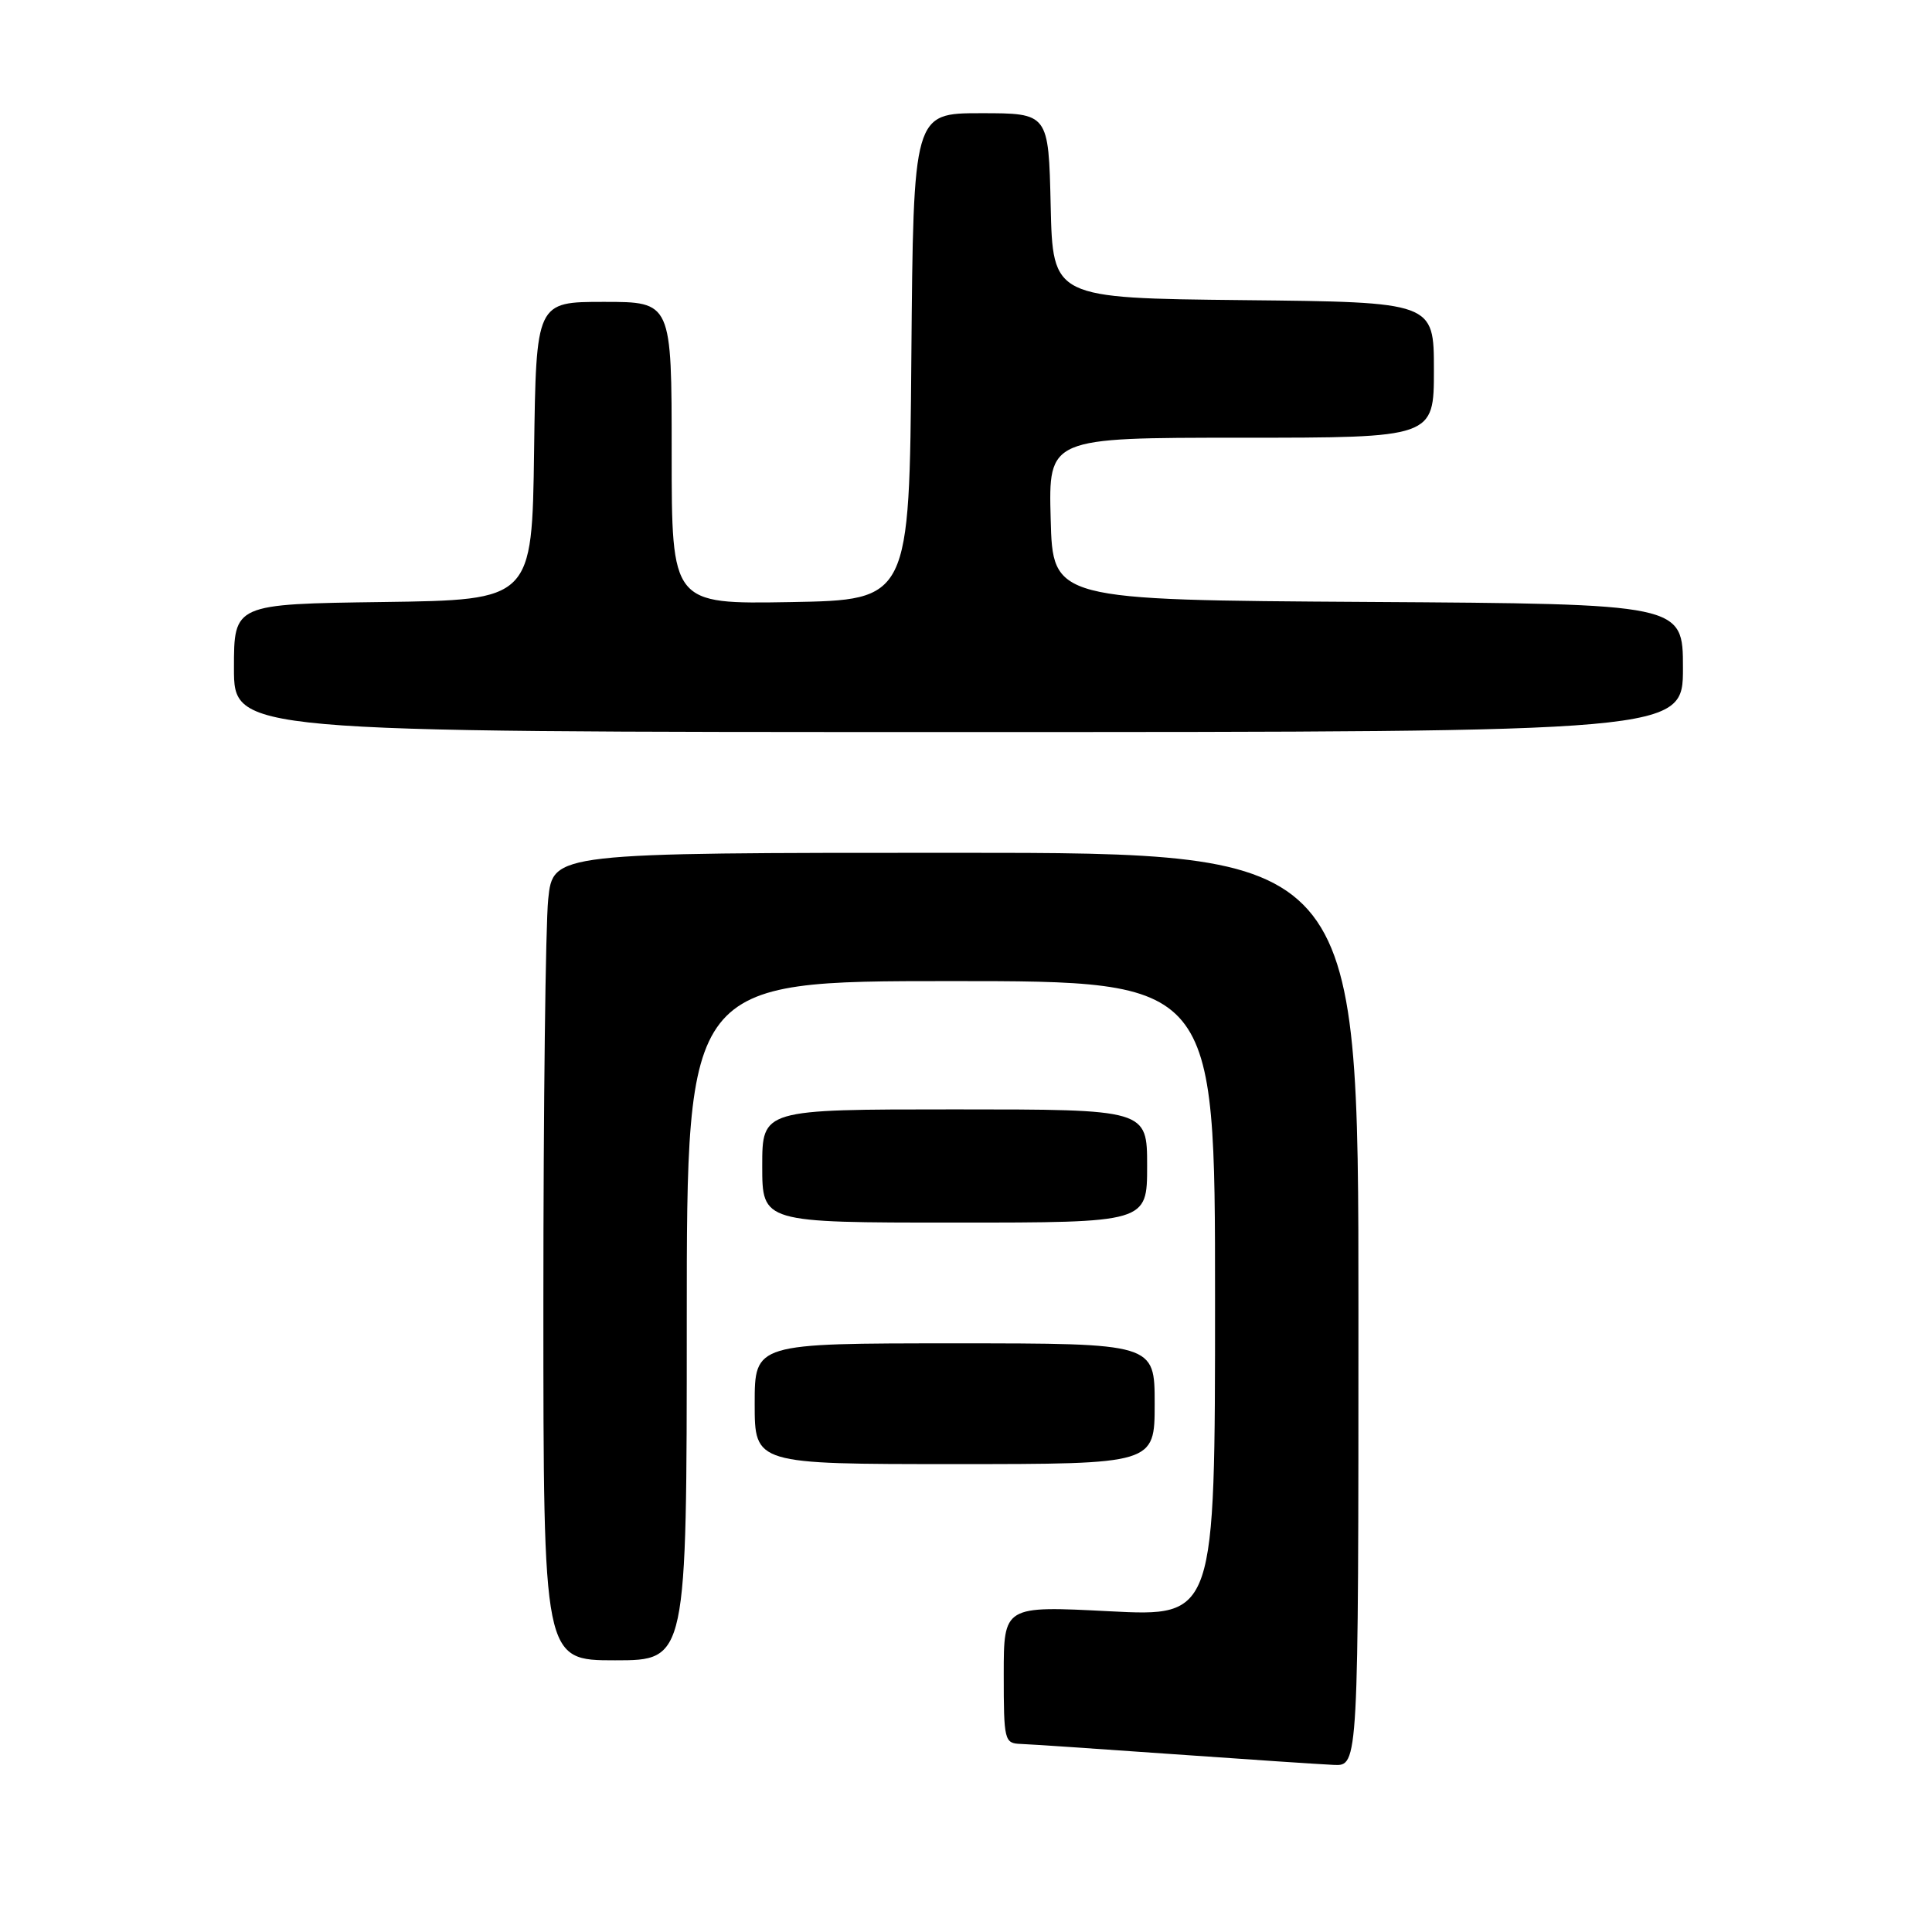 <?xml version="1.0" encoding="UTF-8" standalone="no"?>
<!DOCTYPE svg PUBLIC "-//W3C//DTD SVG 1.1//EN" "http://www.w3.org/Graphics/SVG/1.1/DTD/svg11.dtd" >
<svg xmlns="http://www.w3.org/2000/svg" xmlns:xlink="http://www.w3.org/1999/xlink" version="1.1" viewBox="0 0 256 256">
 <g >
 <path fill="currentColor"
d=" M 180.00 173.50 C 180.00 113.00 180.00 113.00 126.64 113.00 C 73.28 113.00 73.28 113.00 72.64 119.15 C 72.29 122.53 72.00 146.60 72.00 172.65 C 72.00 220.00 72.00 220.00 81.50 220.00 C 91.00 220.00 91.00 220.00 91.00 175.00 C 91.00 130.00 91.00 130.00 126.00 130.00 C 161.00 130.00 161.00 130.00 161.00 172.11 C 161.00 214.22 161.00 214.22 147.00 213.50 C 133.00 212.78 133.00 212.78 133.00 221.89 C 133.00 230.65 133.09 231.00 135.25 231.08 C 136.49 231.12 145.60 231.74 155.50 232.44 C 165.40 233.14 174.96 233.78 176.75 233.86 C 180.00 234.00 180.00 234.00 180.00 173.50 Z  M 153.00 186.00 C 153.00 178.00 153.00 178.00 126.50 178.00 C 100.00 178.00 100.00 178.00 100.00 186.00 C 100.00 194.00 100.00 194.00 126.50 194.00 C 153.00 194.00 153.00 194.00 153.00 186.00 Z  M 152.00 154.50 C 152.00 147.00 152.00 147.00 126.50 147.00 C 101.00 147.00 101.00 147.00 101.00 154.50 C 101.00 162.00 101.00 162.00 126.50 162.00 C 152.00 162.00 152.00 162.00 152.00 154.50 Z  M 223.00 88.51 C 223.00 80.02 223.00 80.02 181.25 79.76 C 139.50 79.50 139.50 79.50 139.22 68.75 C 138.93 58.00 138.93 58.00 164.47 58.00 C 190.00 58.00 190.00 58.00 190.00 49.02 C 190.00 40.03 190.00 40.03 164.75 39.77 C 139.50 39.50 139.50 39.50 139.22 27.25 C 138.94 15.00 138.94 15.00 129.98 15.00 C 121.03 15.00 121.03 15.00 120.76 47.25 C 120.50 79.50 120.50 79.50 104.75 79.78 C 89.00 80.05 89.00 80.05 89.00 60.03 C 89.00 40.00 89.00 40.00 80.02 40.00 C 71.04 40.00 71.04 40.00 70.77 59.75 C 70.50 79.50 70.50 79.50 50.75 79.77 C 31.00 80.04 31.00 80.04 31.00 88.52 C 31.00 97.00 31.00 97.00 127.00 97.00 C 223.00 97.00 223.00 97.00 223.00 88.51 Z "/>
</g>
</svg>